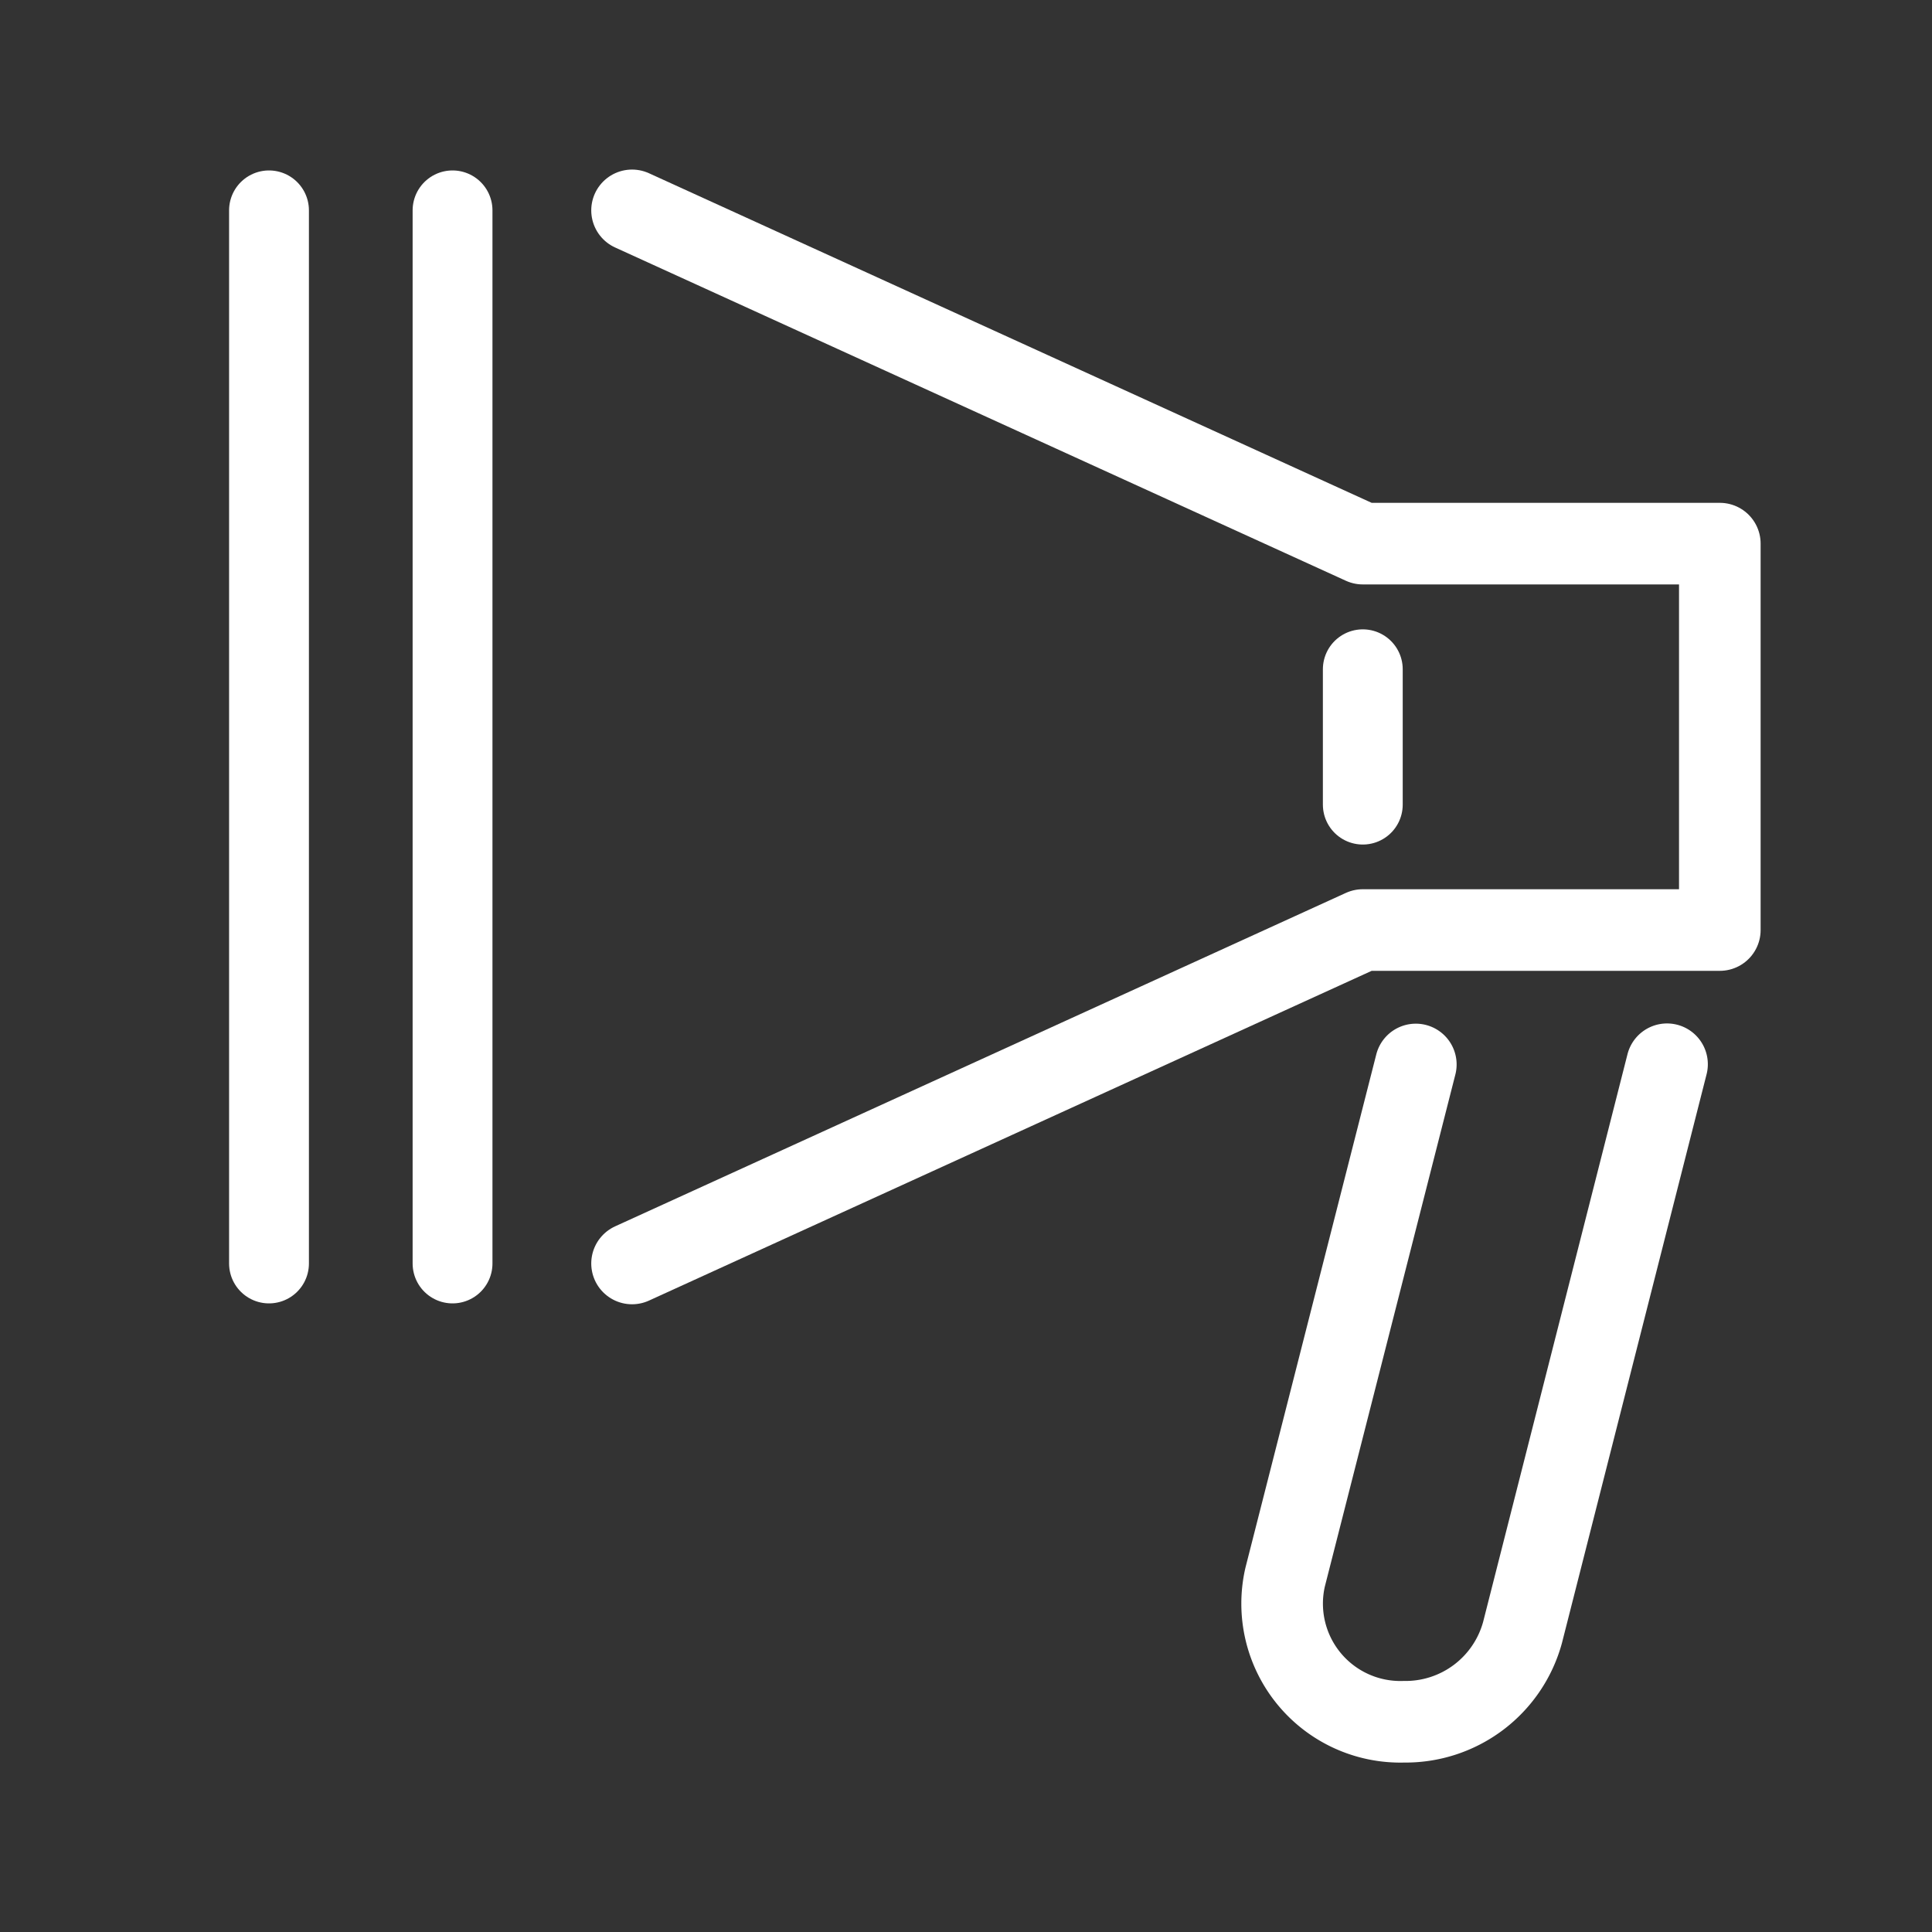 <svg xmlns="http://www.w3.org/2000/svg" width="34" height="34" viewBox="0 0 34 34">
  <rect x="0" y="0" width="34" height="34" fill="#333333" stroke="none"/>
  <g id="홍보_icon" data-name="홍보 icon" transform="translate(-1978 -582)">
    <rect id="Rectangle_6" data-name="Rectangle 6" width="34" height="34" transform="translate(1978 582)" fill="none"/>
    <g id="Vector_Smart_Object" data-name="Vector Smart Object" transform="translate(1850.143 268.035)">
      <line id="선_3" data-name="선 3" y2="18.533" transform="translate(135.821 317.667)" fill="none" stroke="#fff" stroke-linecap="round" stroke-linejoin="round" stroke-width="1.405"/>
      <line id="선_4" data-name="선 4" y1="18.533" transform="translate(132.591 317.667)" fill="none" stroke="#fff" stroke-linecap="round" stroke-linejoin="round" stroke-width="1.405"/>
      <path id="패스_29" data-name="패스 29" d="M138.98,317.667l12.86,5.865h6.283v6.8H151.84L138.98,336.2" fill="none" stroke="#fff" stroke-linecap="round" stroke-linejoin="round" stroke-width="1.436"/>
      <path id="패스_30" data-name="패스 30" d="M157.194,332.694l-2.543,10a2.134,2.134,0,0,1-2.089,1.571h0a2.08,2.08,0,0,1-2.089-2.544l2.3-9.023" fill="none" stroke="#fff" stroke-linecap="round" stroke-linejoin="round" stroke-width="1.436"/>
      <line id="선_5" data-name="선 5" y2="2.382" transform="translate(151.84 325.743)" fill="none" stroke="#fff" stroke-linecap="round" stroke-linejoin="round" stroke-width="1.405"/>
    </g>
  </g>
</svg>
